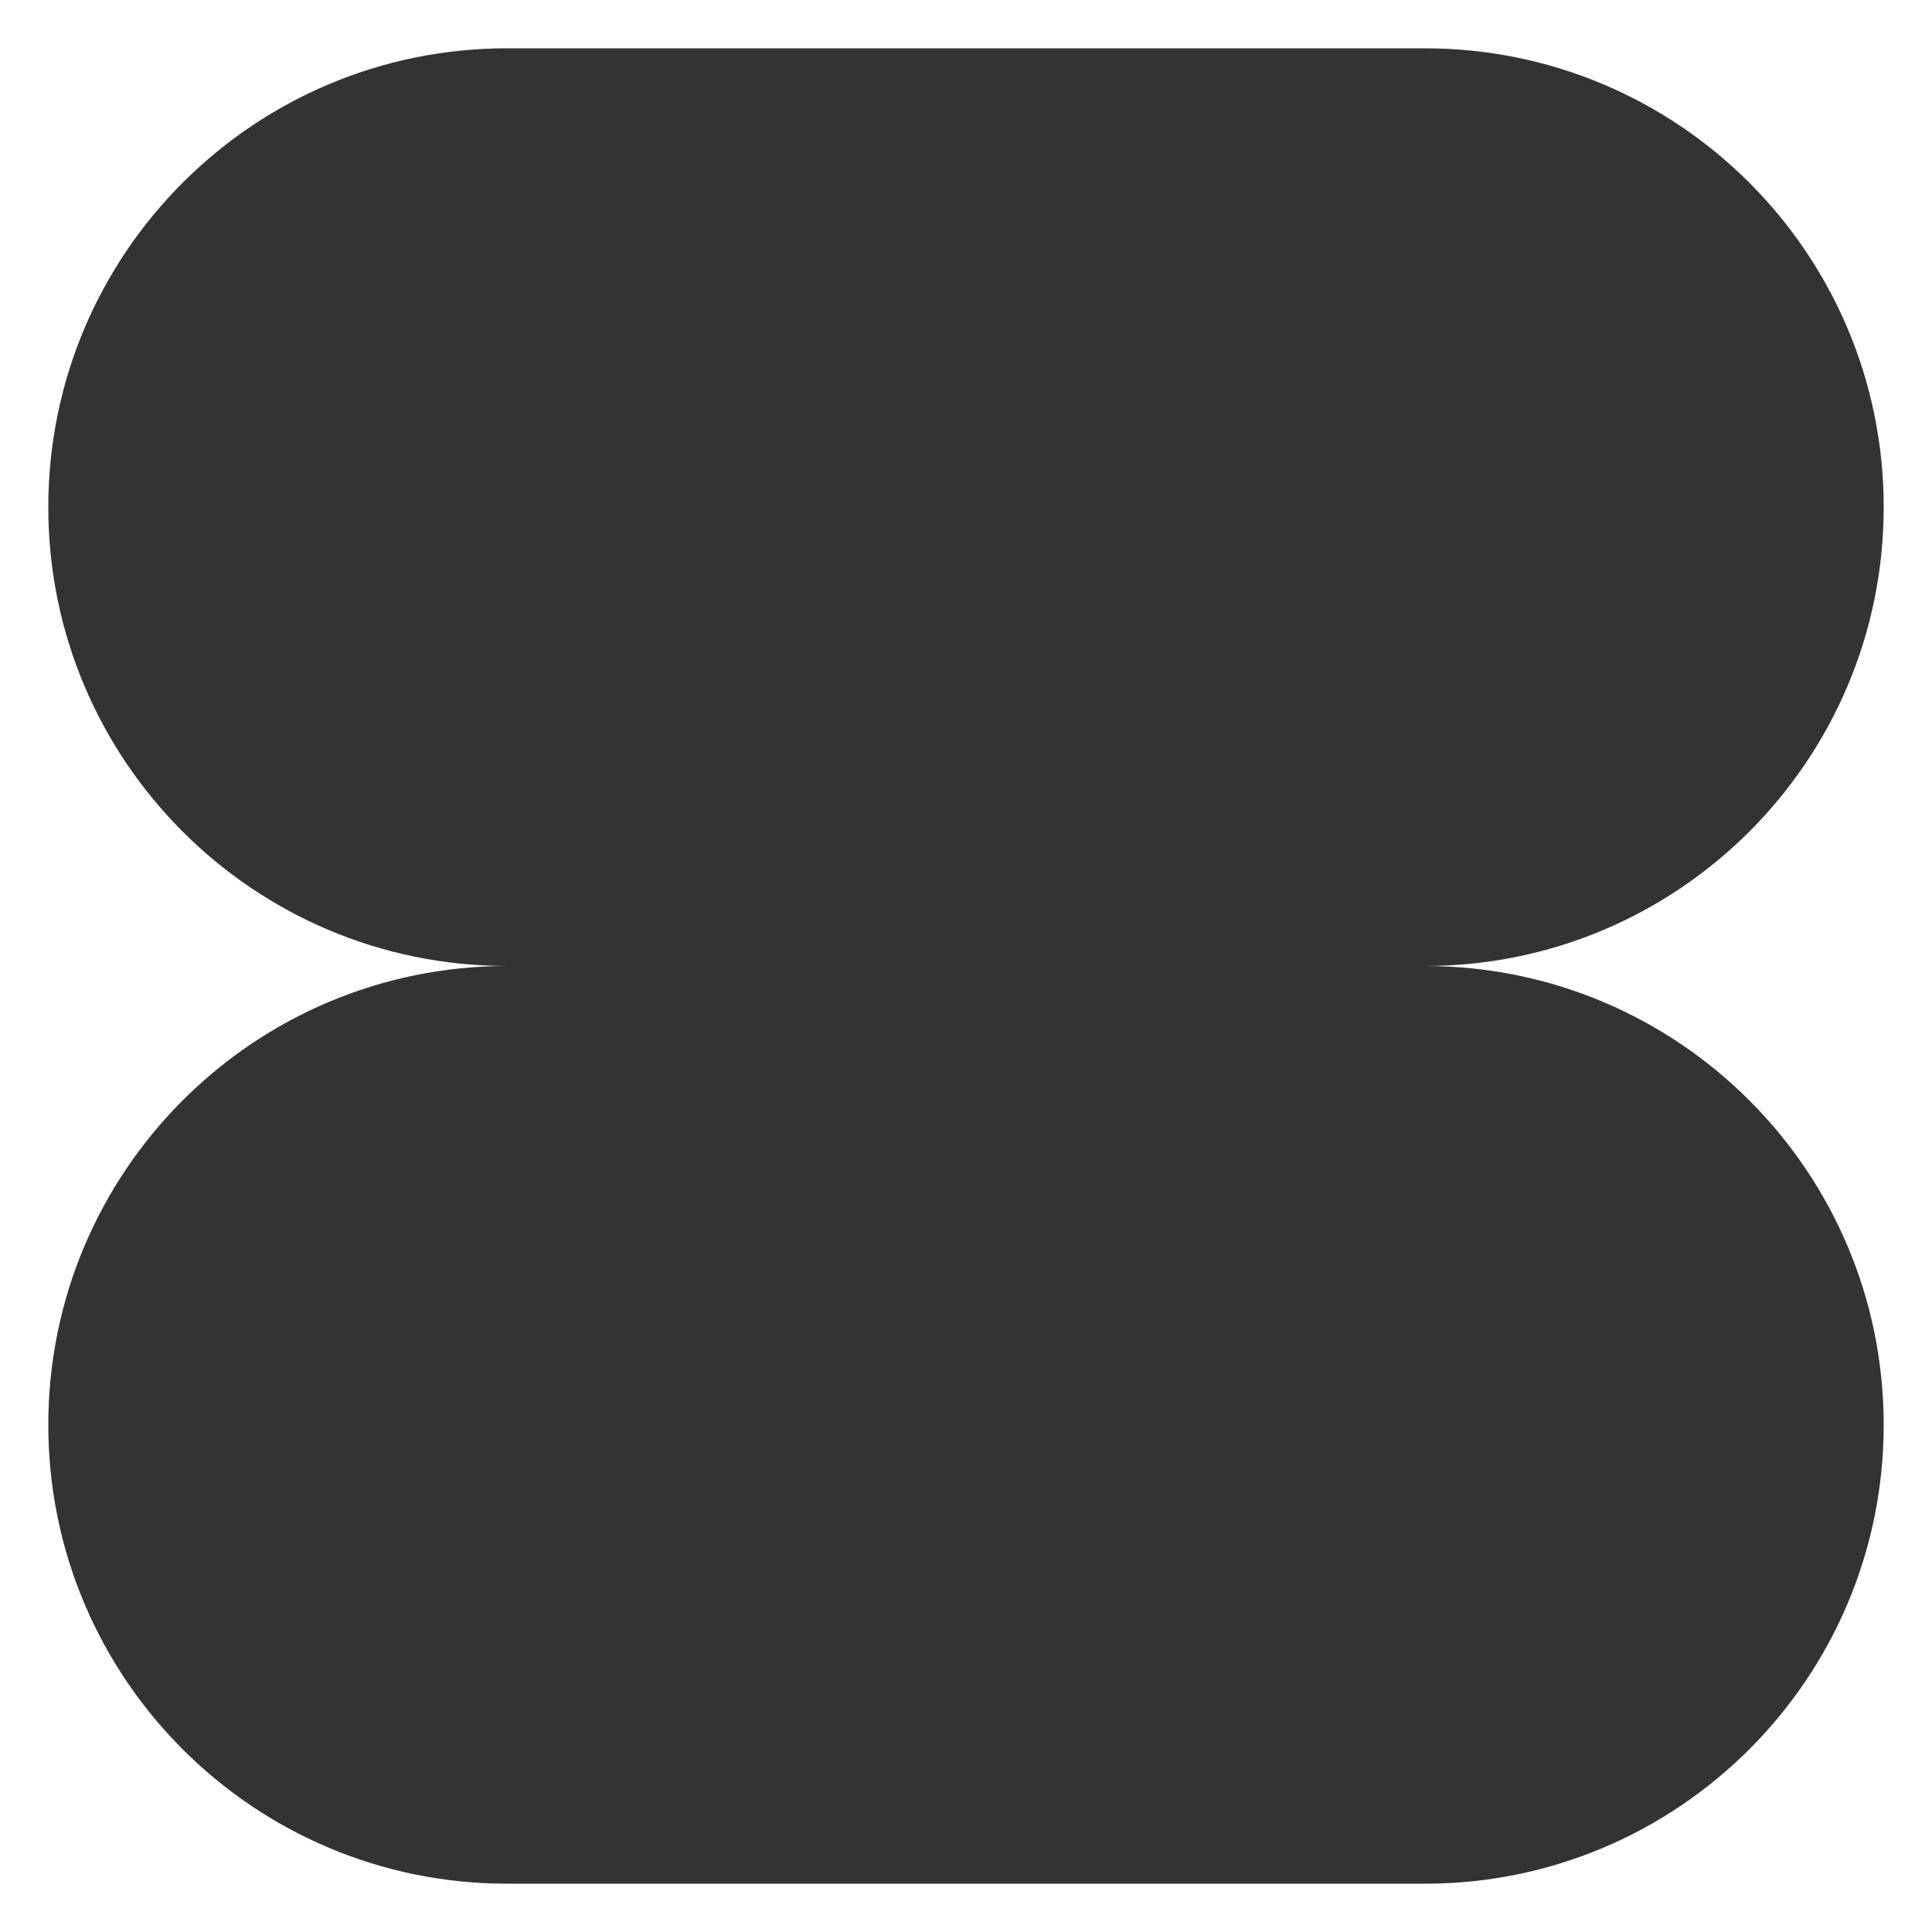 <svg width="200" height="200" viewBox="0 0 200 200" fill="none" xmlns="http://www.w3.org/2000/svg">
<path fill-rule="evenodd" clip-rule="evenodd" d="M5 147.5C5 121.266 26.267 100 52.5 100H147.5C173.734 100 195 121.266 195 147.5V147.5C195 173.734 173.734 195 147.5 195H52.5C26.267 195 5 173.734 5 147.5V147.5Z" fill="#333333"/>
<path fill-rule="evenodd" clip-rule="evenodd" d="M195 52.5C195 26.267 173.734 5 147.5 5H52.5C26.267 5 5 26.267 5 52.5V52.5C5 78.734 26.267 100 52.5 100H147.5C173.734 100 195 78.734 195 52.5V52.5Z" fill="#333333"/>
</svg>
